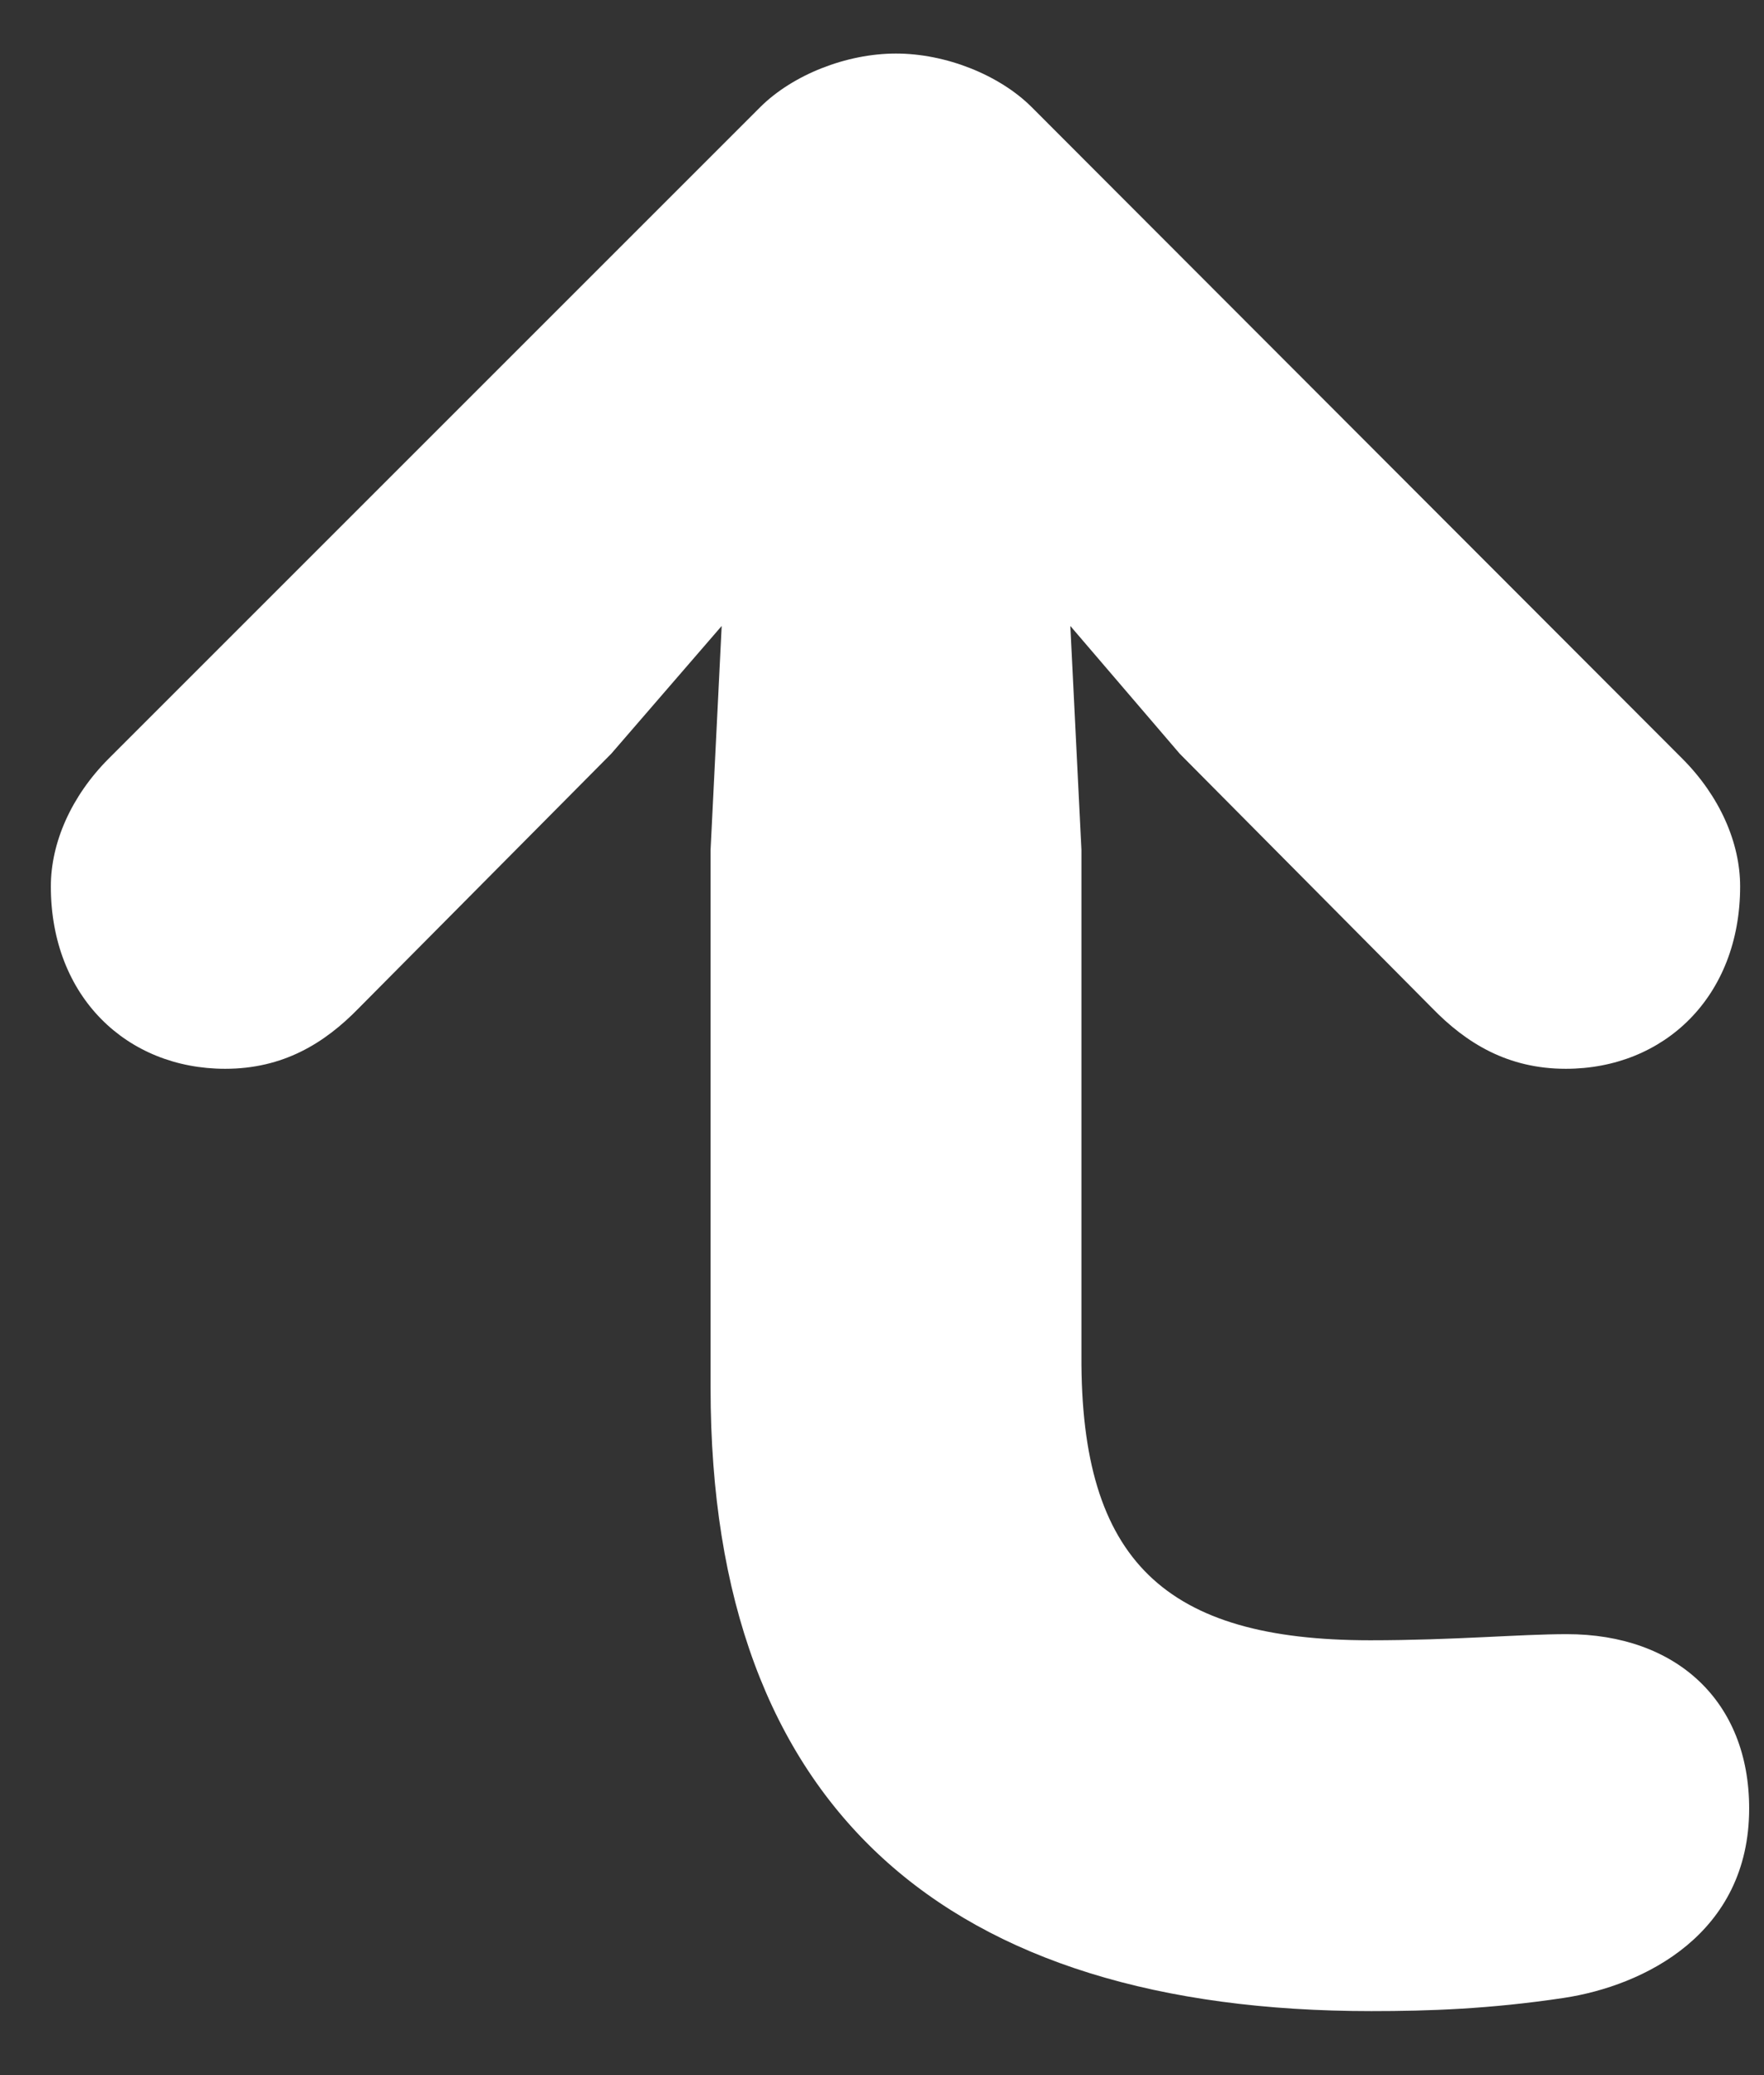 <svg width="17" height="20" viewBox="0 0 17 20" fill="none" xmlns="http://www.w3.org/2000/svg">
  <rect x="0" y="0" width="17" height="20" fill="#333333" stroke="none"/>
  <path d="M13.215 19.383C13.771 19.383 14.357 19.363 15.07 19.256C15.842 19.139 16.857 18.641 16.857 17.43C16.857 16.395 16.154 15.75 15.1 15.75C14.641 15.75 14.016 15.809 13.205 15.809C11.232 15.809 10.412 15.047 10.422 13.065V8.191L10.315 6.033L11.369 7.264L13.801 9.715C14.133 10.057 14.533 10.301 15.09 10.301C16.037 10.301 16.77 9.607 16.77 8.543C16.77 8.123 16.574 7.674 16.213 7.312L9.943 1.033C9.631 0.721 9.113 0.516 8.635 0.516C8.156 0.516 7.639 0.721 7.326 1.033L1.047 7.312C0.686 7.674 0.49 8.123 0.49 8.543C0.49 9.607 1.223 10.301 2.17 10.301C2.727 10.301 3.127 10.057 3.459 9.715L5.891 7.264L6.955 6.033L6.848 8.191V13.377C6.848 17.449 9.143 19.383 13.215 19.383Z" fill="white"/>
</svg>
